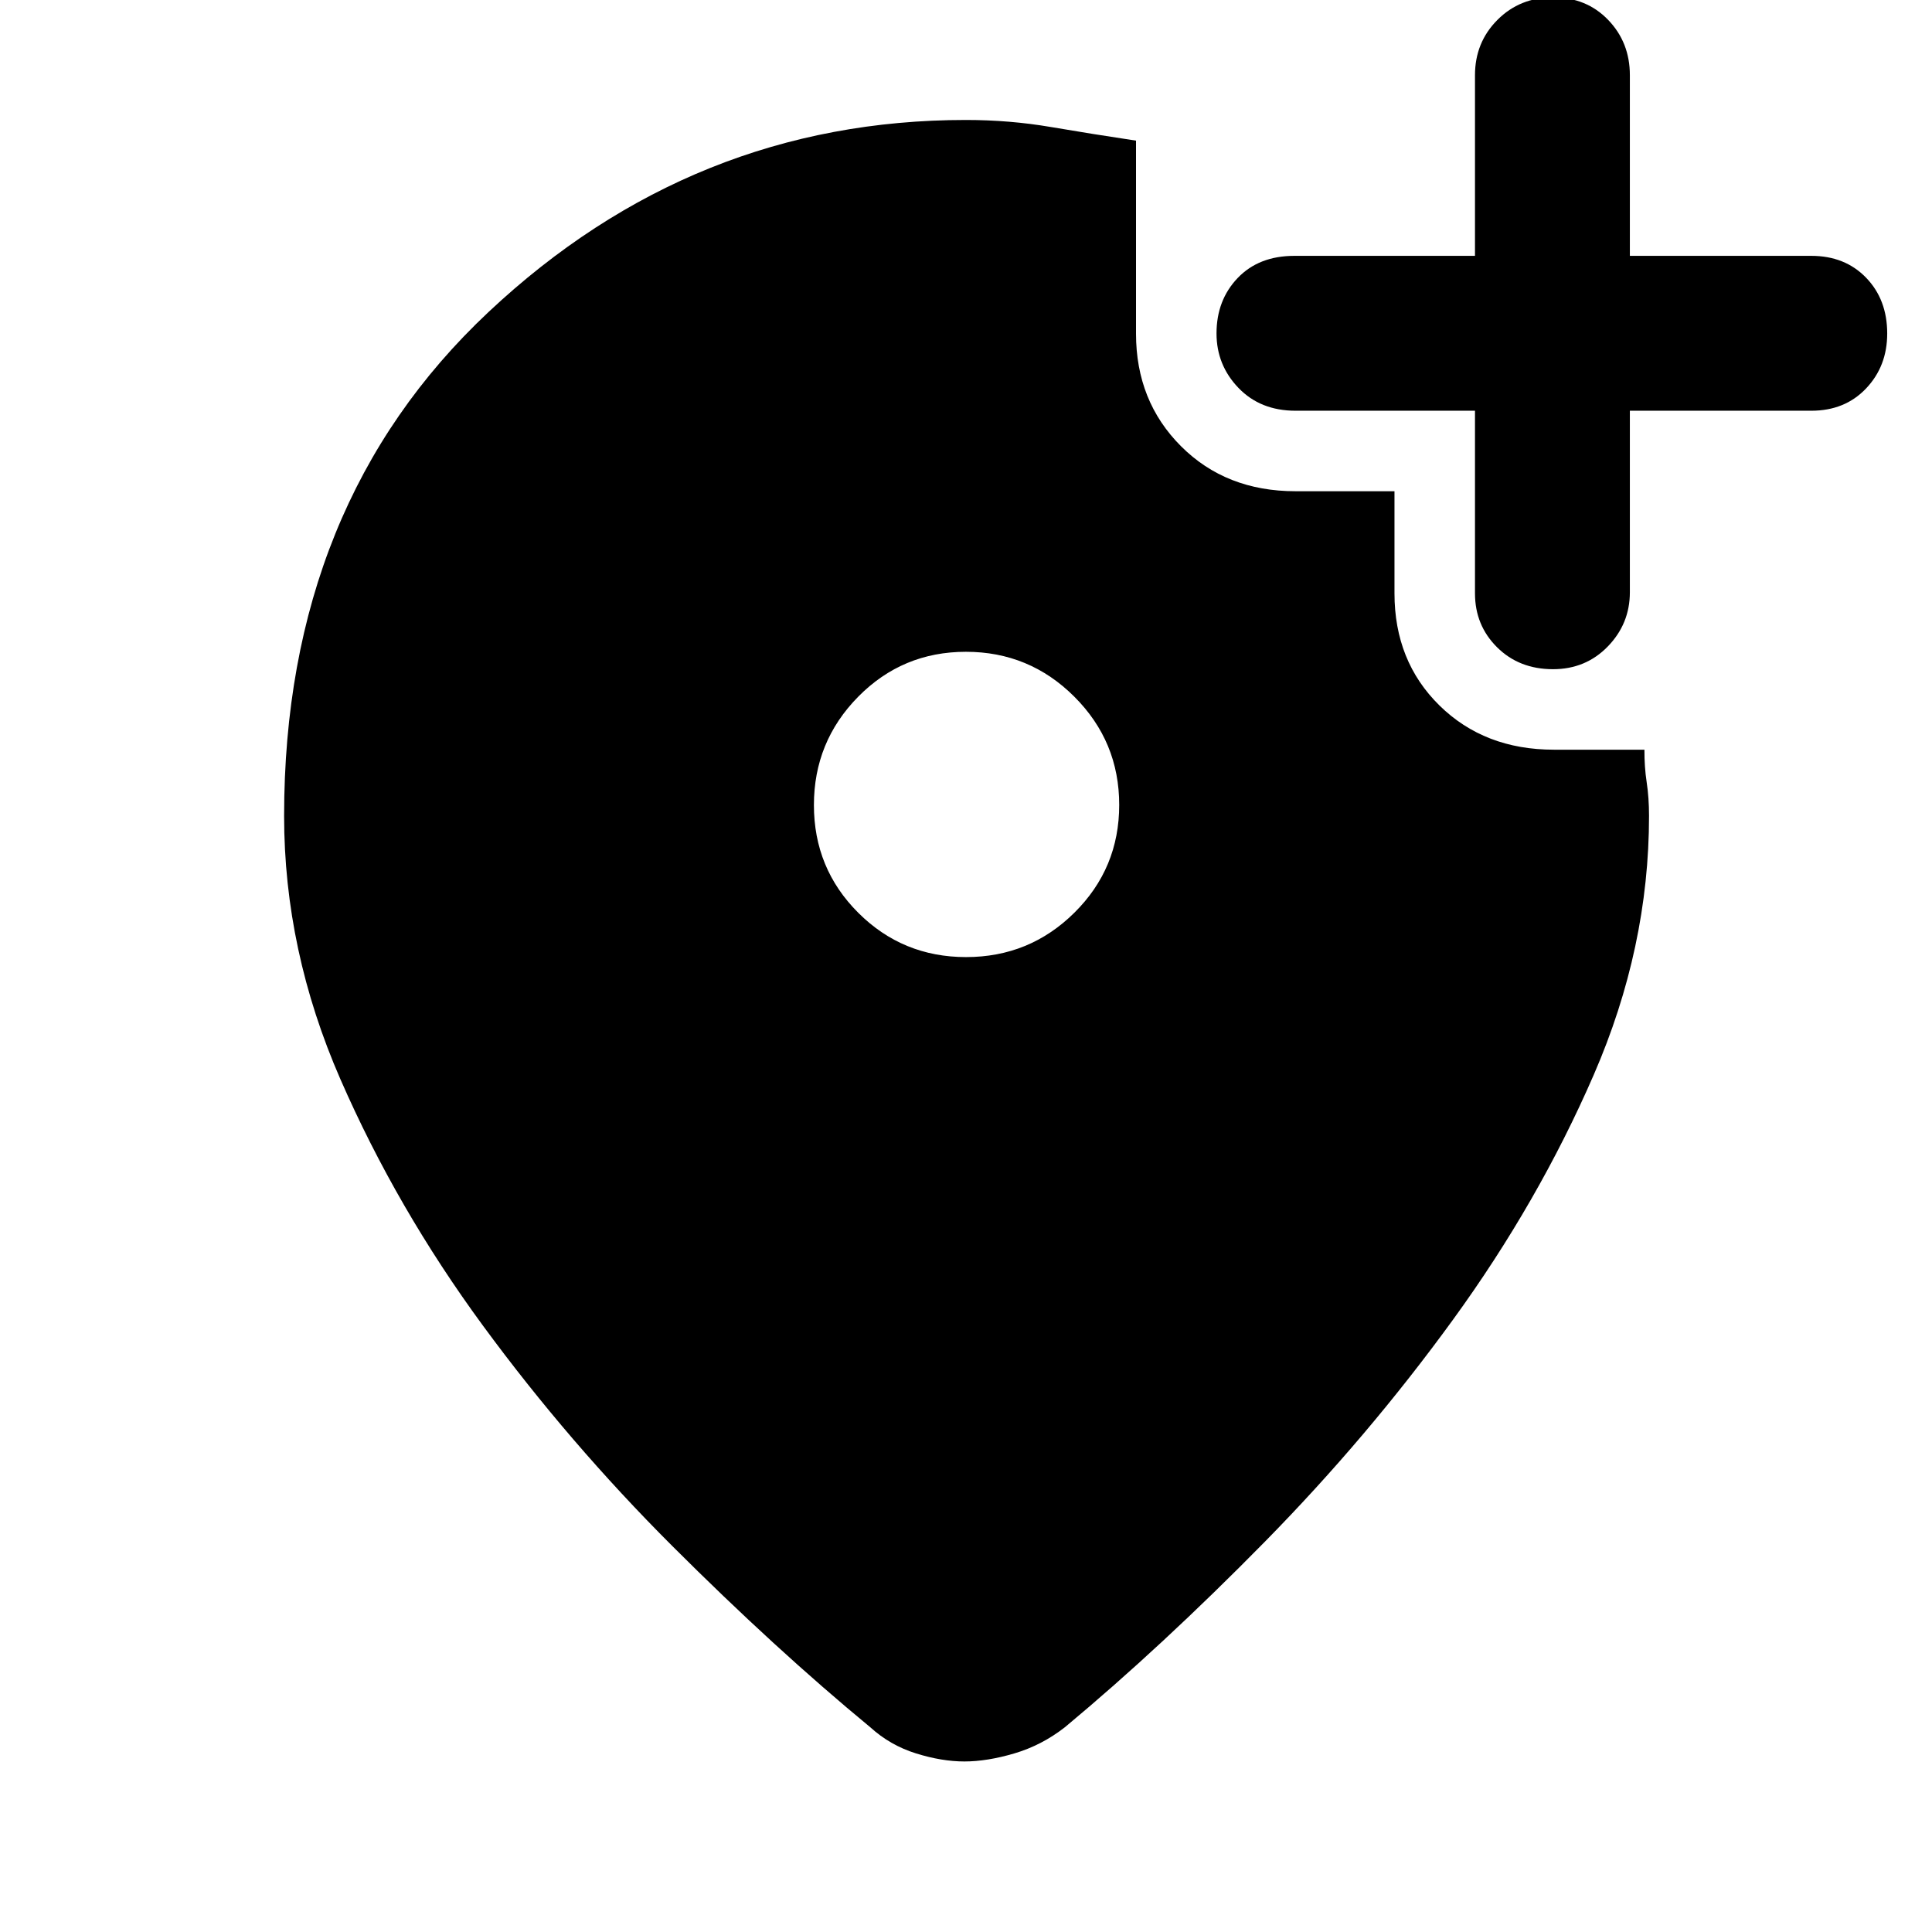 <svg xmlns="http://www.w3.org/2000/svg" height="48" viewBox="0 -960 960 960" width="48"><path d="M480.04-484.43q31.53 0 53.81-22.05 22.28-22.04 22.28-53.56 0-31.53-22.33-53.81-22.32-22.28-53.84-22.28-31.53 0-53.53 22.33-22 22.32-22 53.84 0 31.53 22.05 53.53 22.04 22 53.56 22Zm-.09-415.96q21.69 0 42.22 3.5 20.54 3.5 42.31 6.77v95.95q0 33.53 22.36 55.9 22.36 22.36 56.9 22.36h49.17v50.74q0 33.76 22.36 55.73 22.37 21.96 56.9 21.96h44.94q-.05 8.5 1.11 16.15 1.17 7.65 1.17 16.76 0 65.47-27.48 128.67-27.47 63.2-69.87 121.57-42.39 58.37-93.58 110.44t-99.33 92.15q-11.54 9-25.11 13t-24.8 4q-11.22 0-24.05-4-12.84-4-22.74-13-47.13-38.87-98.41-90.09-51.29-51.23-94.07-109.5-42.78-58.28-70.78-122.35-28-64.06-28-130.89 0-155.05 101.63-250.44 101.62-95.38 237.15-95.38Zm252.96 144.48h-89.17q-17.45 0-28.35-11.34-10.91-11.34-10.91-27.08 0-16.54 10.52-27.54t28.17-11h89.74v-89.74q0-16.31 11.15-27.5 11.14-11.19 27.69-11.19t27.34 11.19q10.78 11.19 10.78 27.5v89.74h90.17q16.69 0 27.19 10.84 10.51 10.85 10.51 27.75 0 16.26-10.51 27.31-10.5 11.06-27.19 11.06h-90.17v90.17q0 15.68-10.97 26.97-10.96 11.29-27.22 11.29-16.83 0-27.8-10.9-10.97-10.9-10.97-26.79v-90.74Z"/></svg>